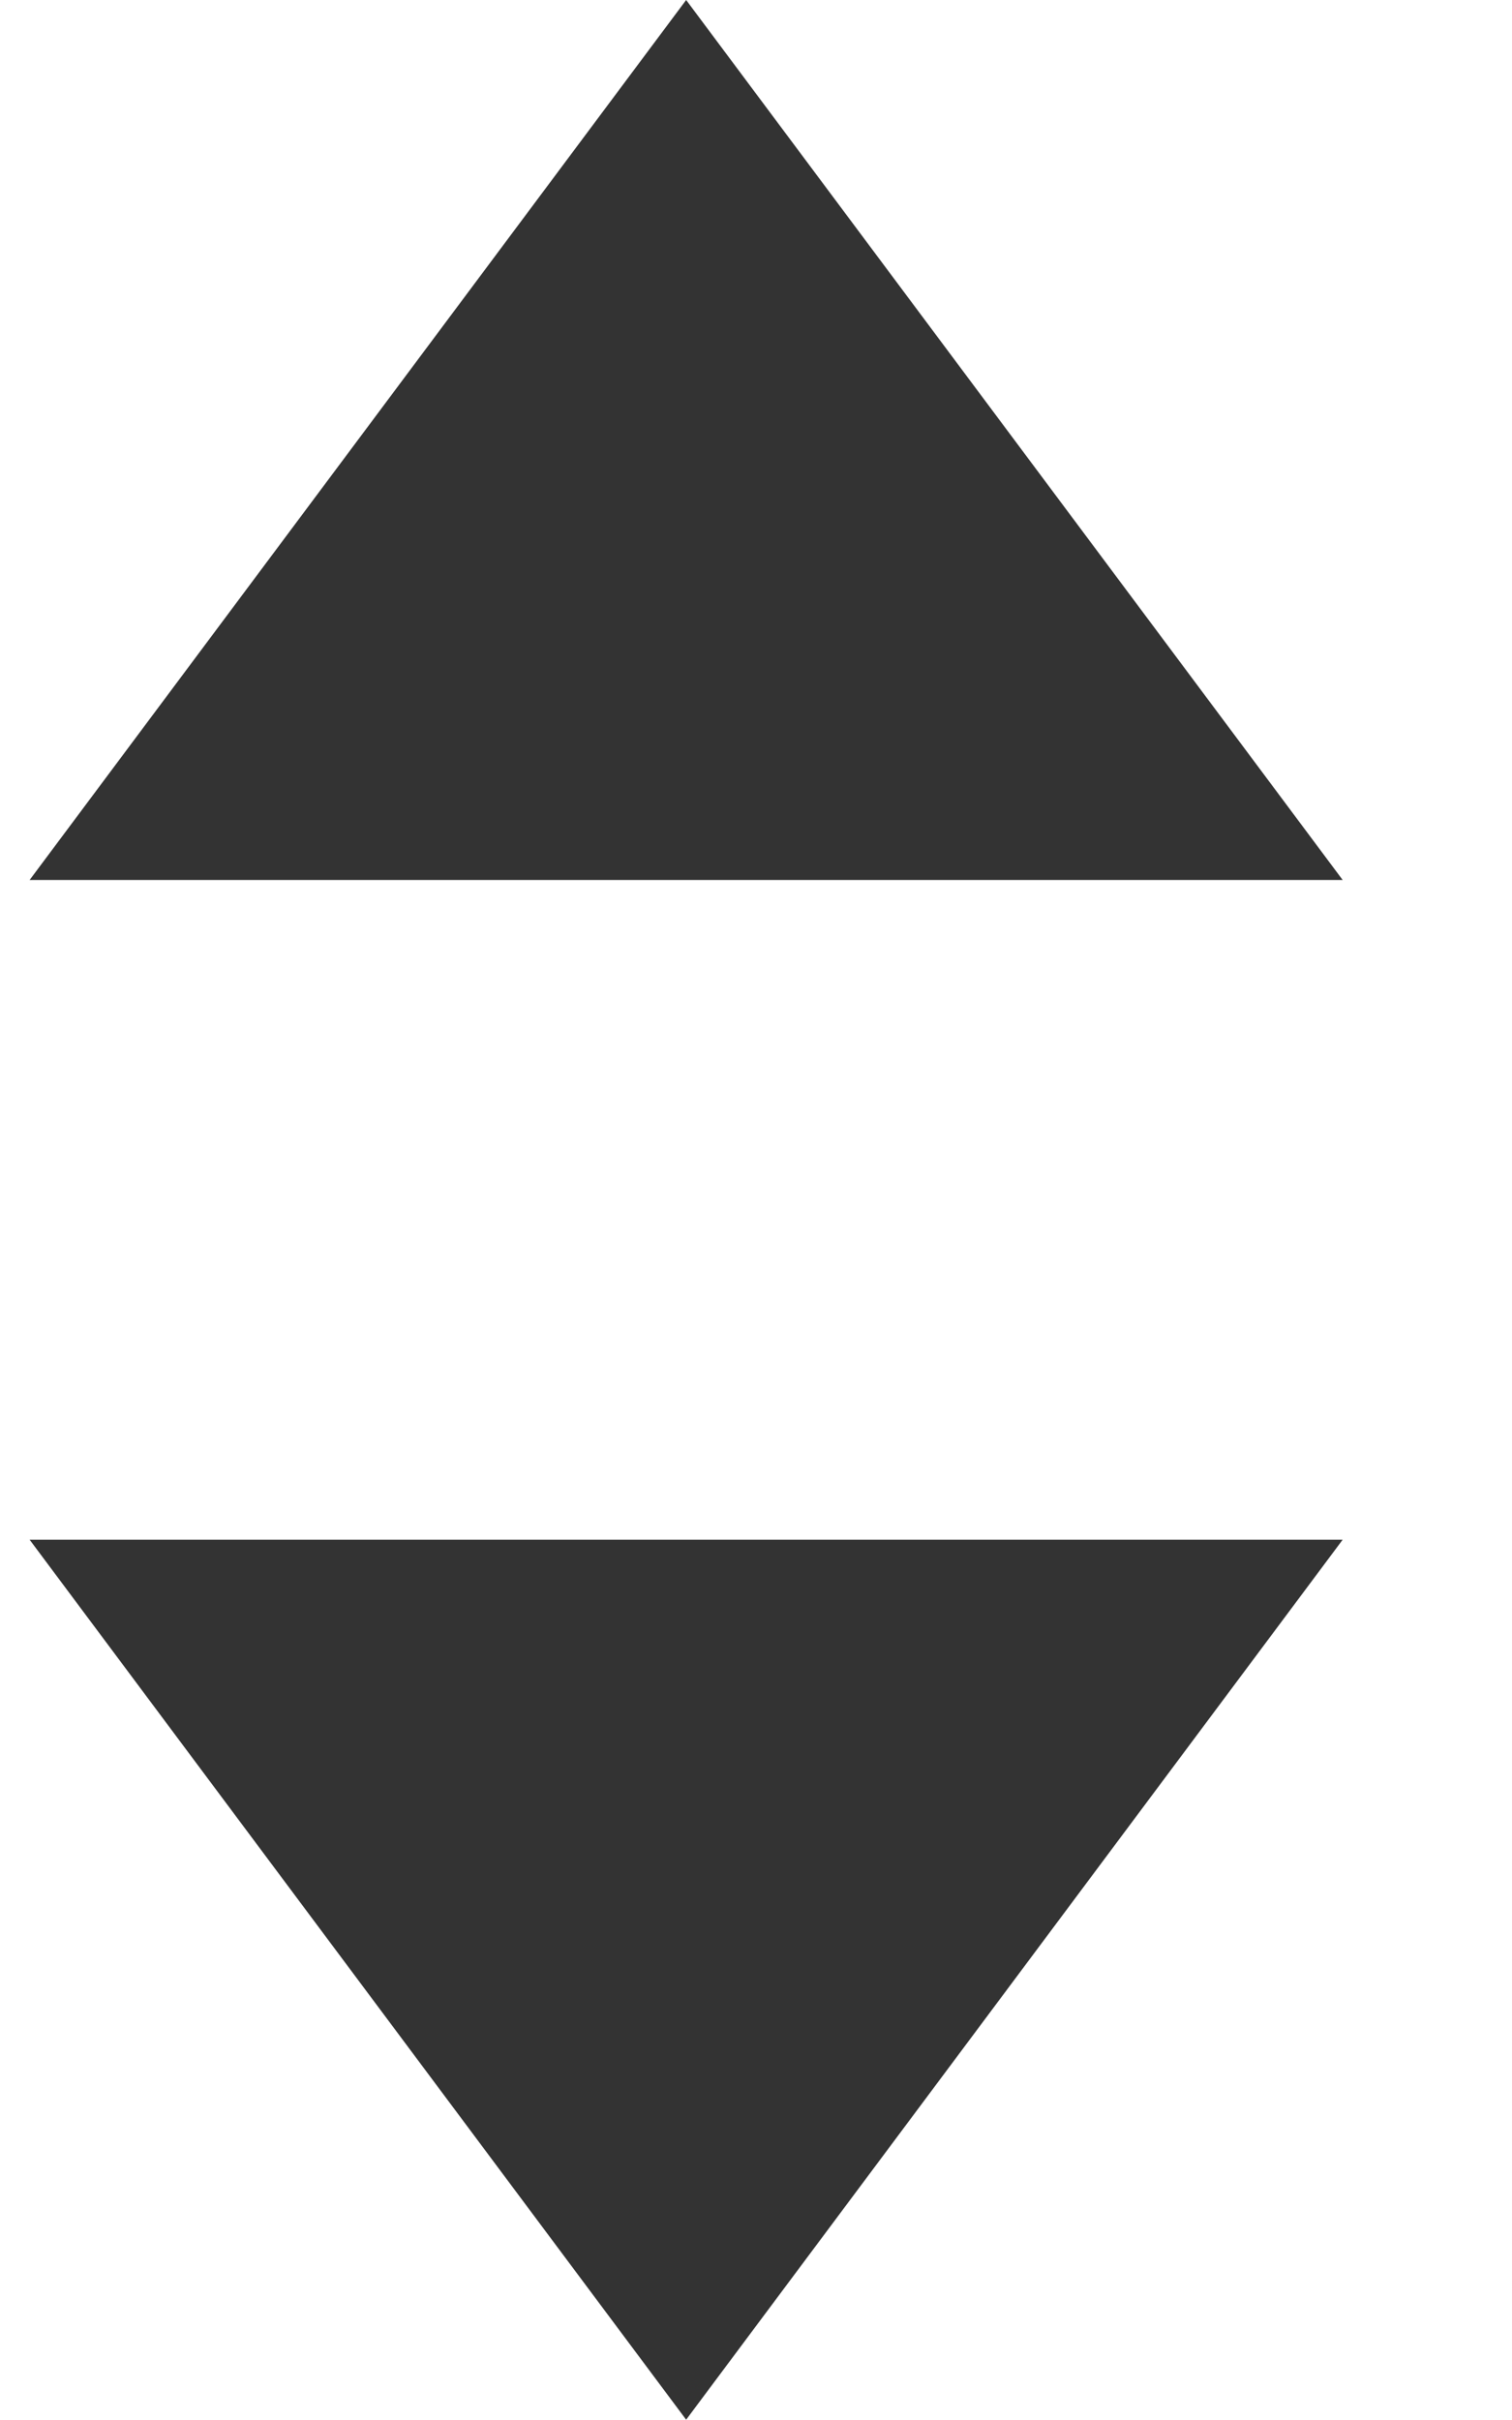 <?xml version="1.0" encoding="UTF-8"?>
<svg width="5px" height="8px" viewBox="0 0 5 8" version="1.1" xmlns="http://www.w3.org/2000/svg" xmlns:xlink="http://www.w3.org/1999/xlink">
    <!-- Generator: sketchtool 39.1 (31720) - http://www.bohemiancoding.com/sketch -->
    <title>B52E8560-6E1A-4B25-B558-90401C8EFE94</title>
    <desc>Created with sketchtool.</desc>
    <defs></defs>
    <g id="Page-1" stroke="none" stroke-width="1" fill="none" fill-rule="evenodd">
        <g id="EC---ticket-shop-V5" transform="translate(-1122, -972)" fill="#333333">
            <g id="Content" transform="translate(270, 140)">
                <g id="Ticket--Copy-3" transform="translate(0, 681)">
                    <g id="Select" transform="translate(700, 129)">
                        <g id="icon_arrows" transform="translate(152, 22)">
                            <polygon id="Triangle" transform="translate(2.269, 6.545) scale(1, -1) translate(-2.269, -6.545) " points="2.269 5.091 4.44 8 0.098 8"></polygon>
                            <polygon id="Triangle-Copy" points="2.269 0 4.44 2.909 0.098 2.909"></polygon>
                        </g>
                    </g>
                </g>
            </g>
        </g>
    </g>
</svg>